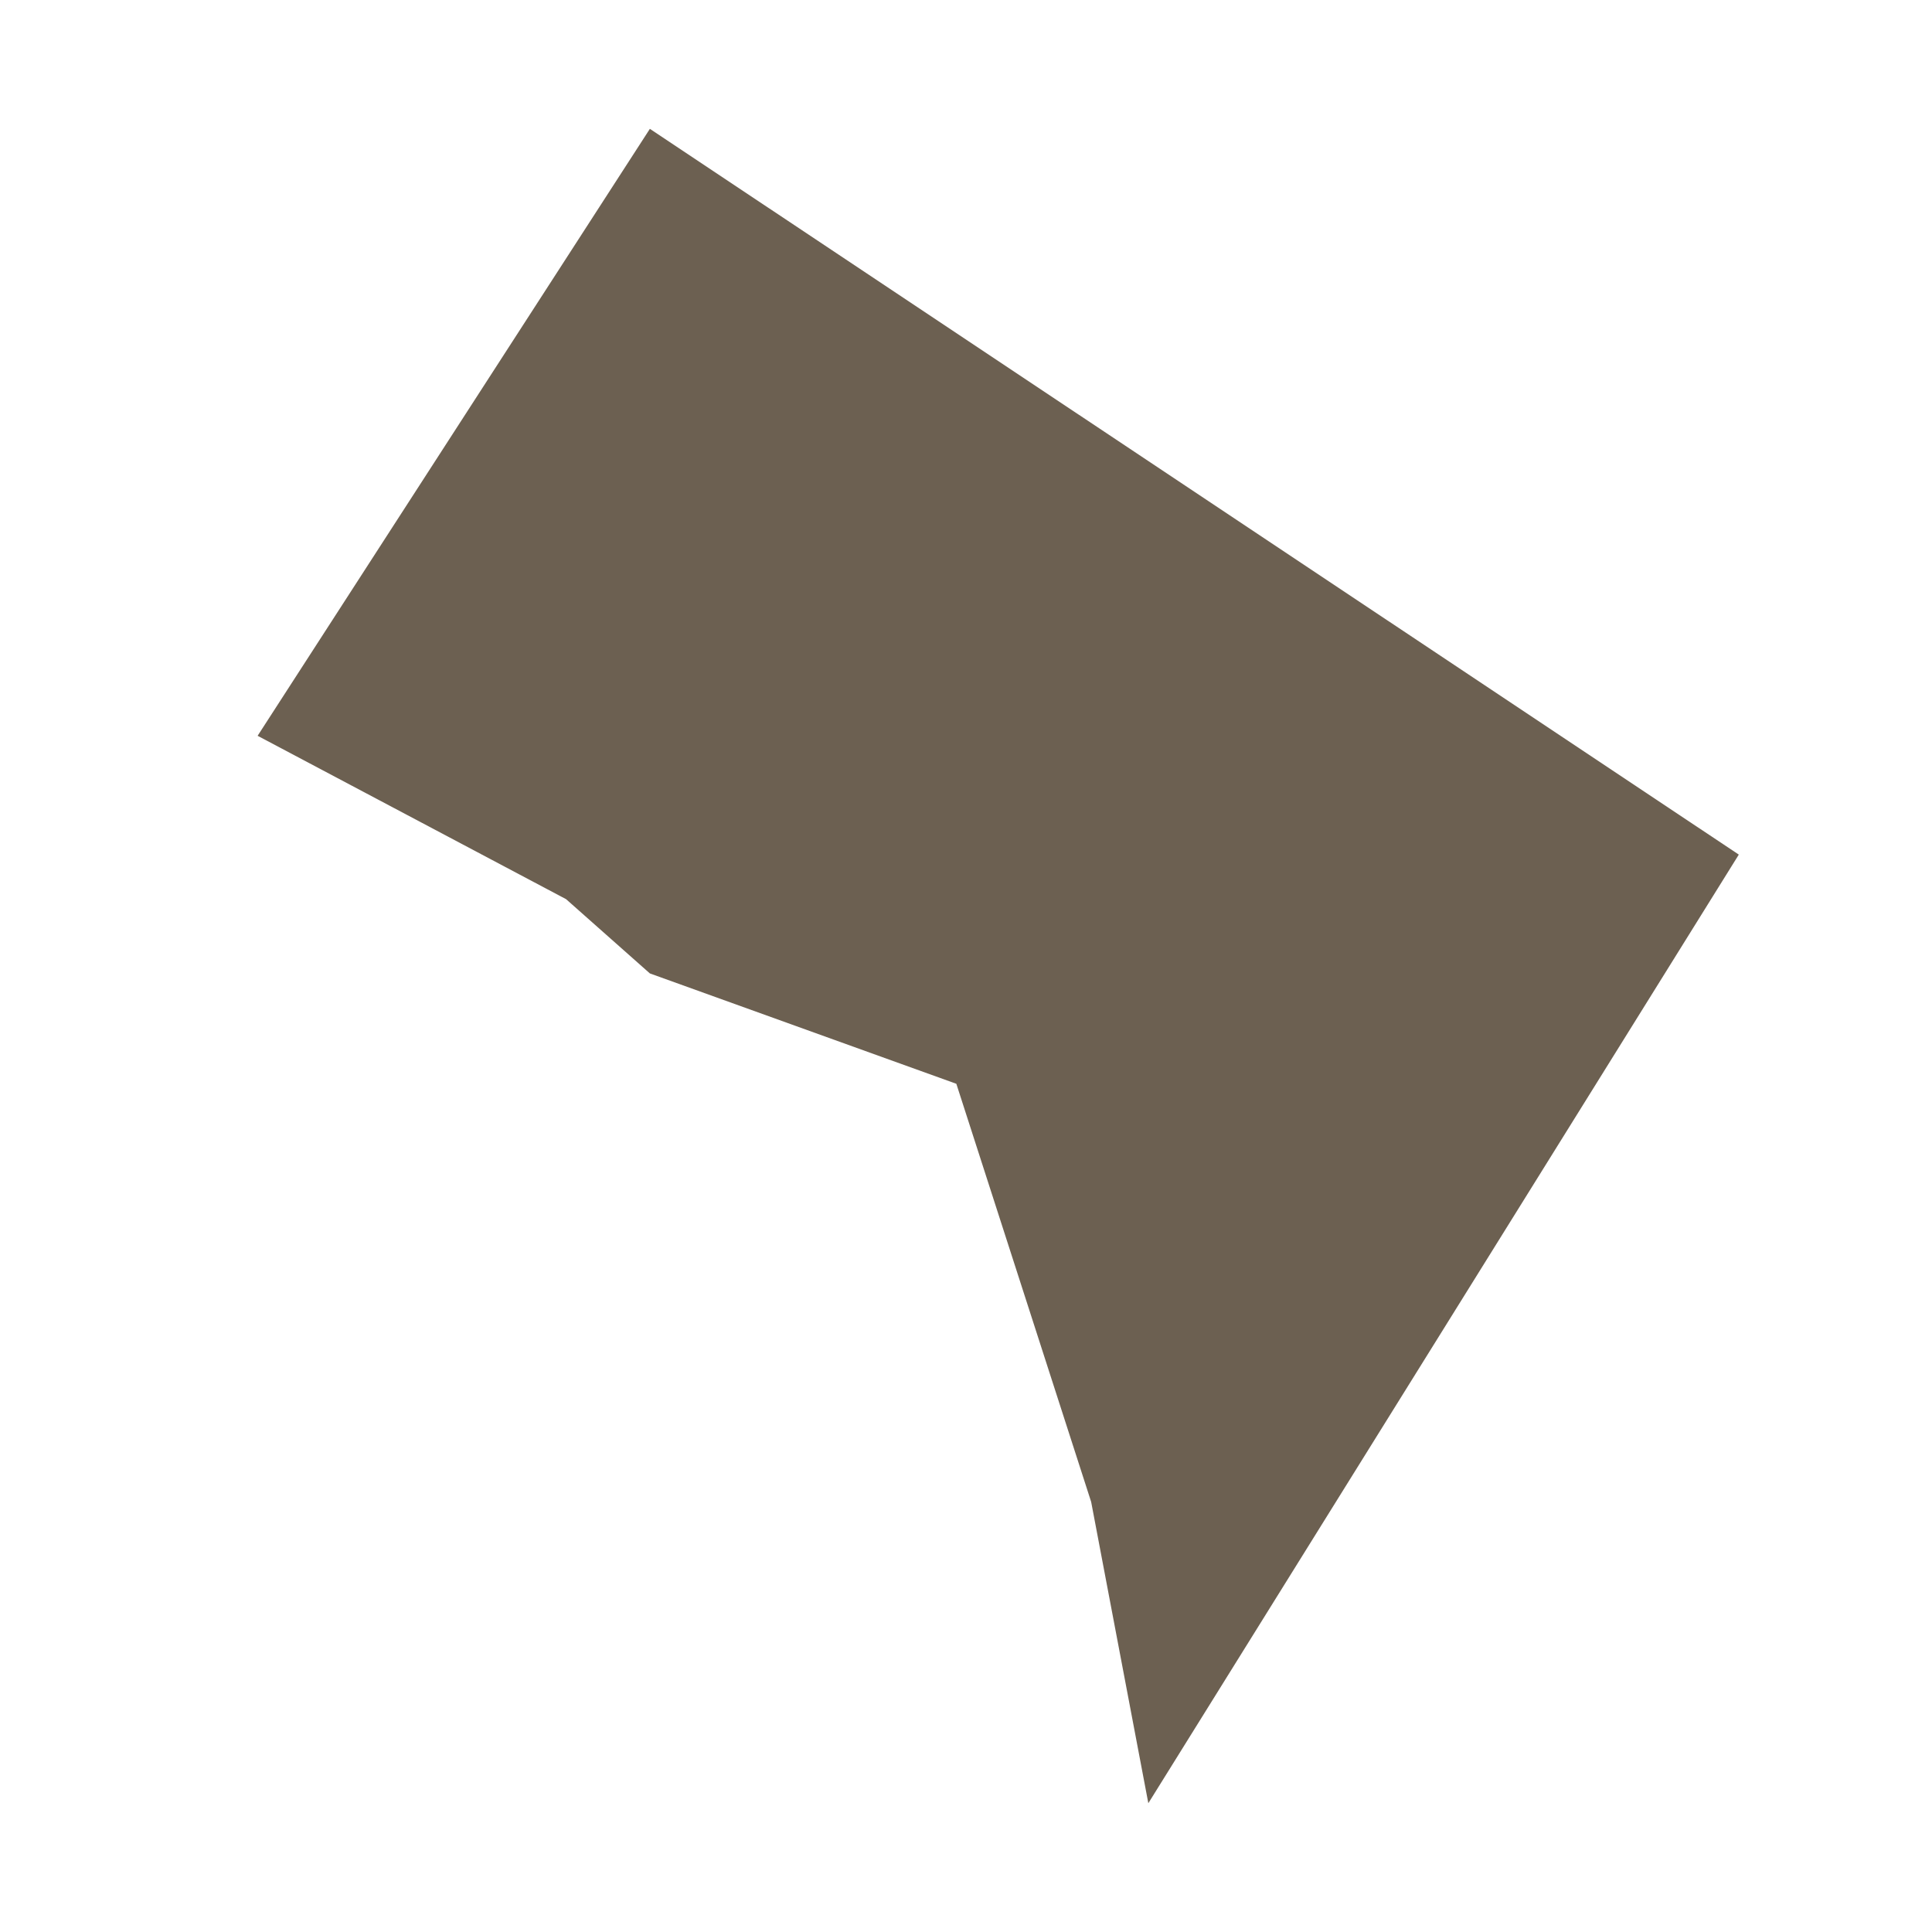 <svg width="32" height="32" viewBox="0 0 32 32" fill="none" xmlns="http://www.w3.org/2000/svg">
<path d="M28.8 14.155L19.02 29.867L18.073 24.876L15.84 17.951L10.764 16.123L9.376 14.893L4.267 12.187L10.764 2.134L28.8 14.155Z" fill="#6C6051"/>
</svg>
